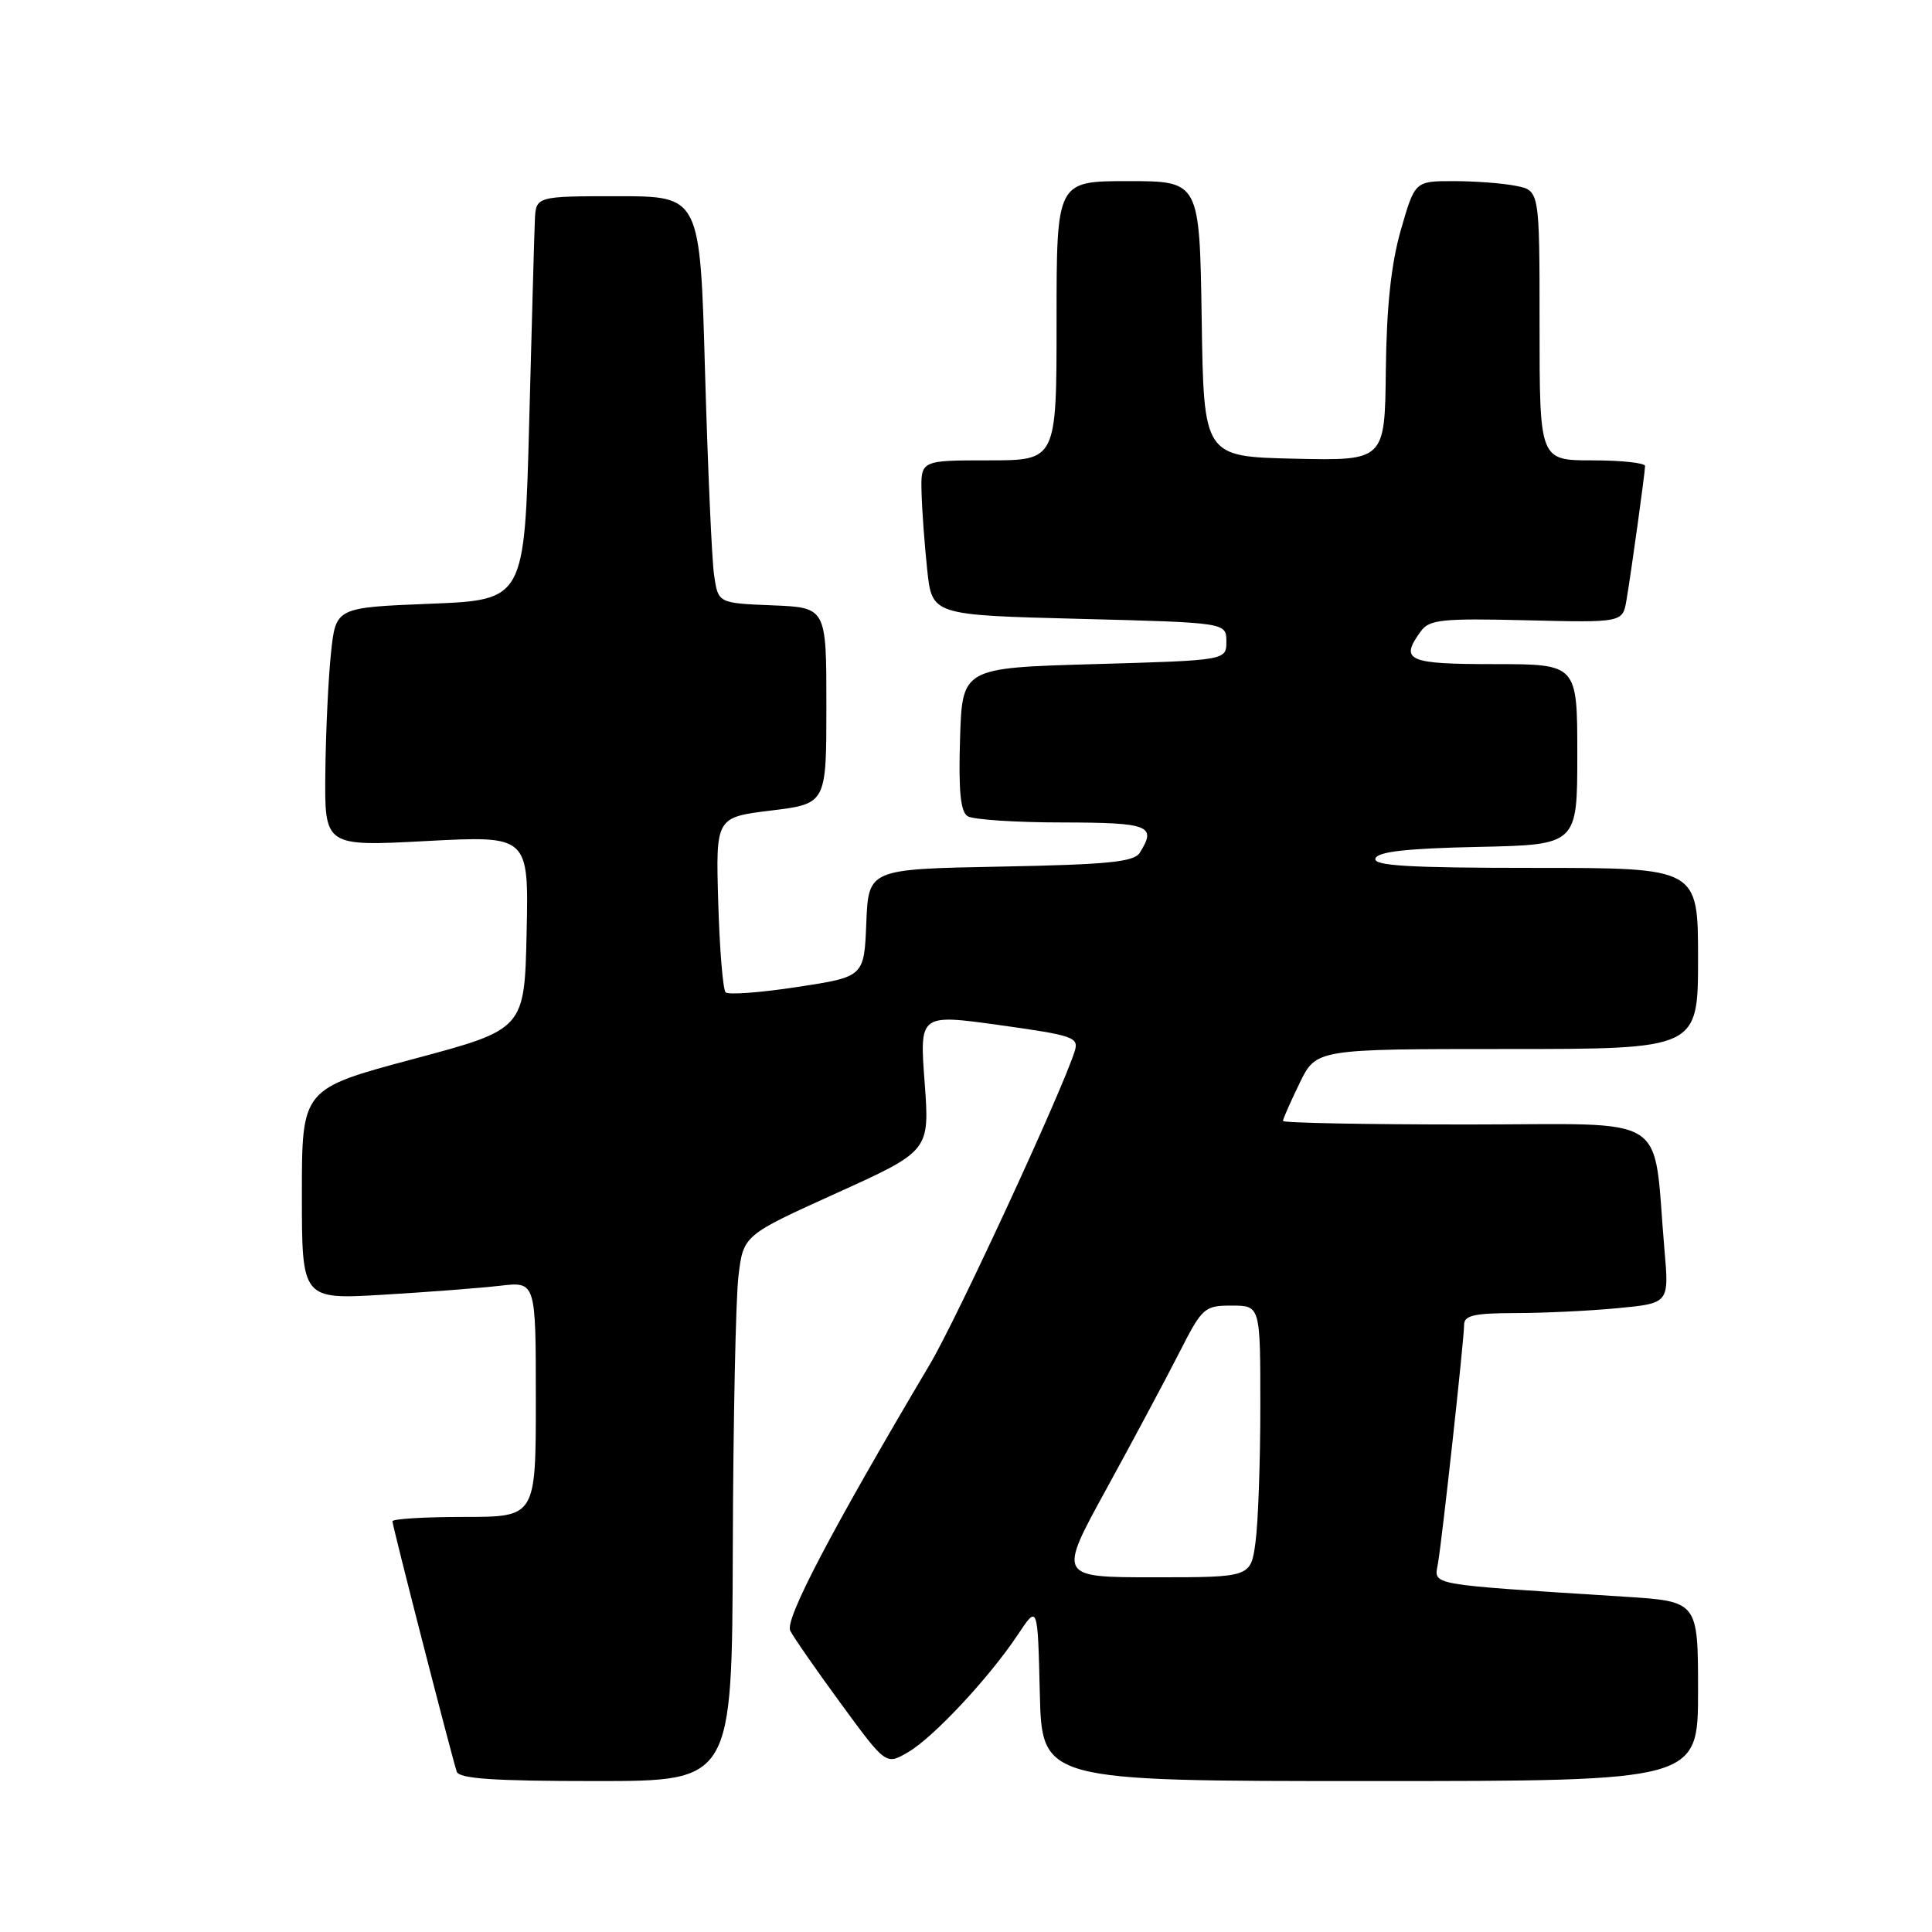 <?xml version="1.0" encoding="UTF-8" standalone="no"?>
<!DOCTYPE svg PUBLIC "-//W3C//DTD SVG 1.1//EN" "http://www.w3.org/Graphics/SVG/1.1/DTD/svg11.dtd" >
<svg xmlns="http://www.w3.org/2000/svg" xmlns:xlink="http://www.w3.org/1999/xlink" version="1.1" viewBox="0 0 256 256">
 <g >
 <path fill="currentColor"
d=" M 97.10 205.25 C 97.15 188.34 97.49 172.07 97.85 169.09 C 98.50 163.68 98.50 163.68 110.85 158.09 C 123.19 152.50 123.19 152.50 122.52 143.43 C 121.84 134.36 121.84 134.36 132.44 135.83 C 142.32 137.21 142.99 137.45 142.39 139.33 C 140.69 144.69 126.79 174.74 123.24 180.73 C 110.14 202.83 103.97 214.59 104.71 216.07 C 105.14 216.94 108.17 221.30 111.44 225.76 C 117.39 233.88 117.39 233.88 120.30 232.19 C 123.67 230.24 131.10 222.28 134.89 216.57 C 137.50 212.64 137.50 212.64 137.78 224.32 C 138.06 236.00 138.06 236.00 181.53 236.00 C 225.00 236.00 225.00 236.00 225.00 224.09 C 225.00 212.19 225.00 212.19 215.25 211.57 C 188.75 209.88 190.04 210.11 190.54 207.15 C 191.14 203.56 194.00 177.49 194.00 175.55 C 194.00 174.30 195.33 174.00 200.75 173.99 C 204.46 173.99 210.58 173.70 214.34 173.34 C 221.17 172.69 221.17 172.69 220.55 165.60 C 218.94 147.13 221.89 149.00 194.41 149.00 C 180.98 149.00 170.00 148.79 170.00 148.53 C 170.00 148.27 170.99 146.02 172.20 143.53 C 174.40 139.00 174.40 139.00 199.70 139.00 C 225.00 139.00 225.00 139.00 225.00 127.00 C 225.00 115.00 225.00 115.00 203.42 115.00 C 186.60 115.00 181.92 114.72 182.25 113.75 C 182.55 112.85 186.39 112.42 195.83 112.22 C 209.00 111.94 209.00 111.94 209.00 99.97 C 209.00 88.00 209.00 88.00 198.00 88.00 C 186.47 88.00 185.43 87.53 188.28 83.63 C 189.41 82.09 191.10 81.92 202.28 82.19 C 215.01 82.50 215.01 82.50 215.52 79.50 C 216.14 75.86 217.95 62.80 217.98 61.75 C 217.99 61.34 214.85 61.00 211.00 61.00 C 204.00 61.00 204.00 61.00 204.00 43.12 C 204.00 25.25 204.00 25.25 200.88 24.63 C 199.16 24.28 195.44 24.00 192.61 24.00 C 187.48 24.00 187.48 24.00 185.62 30.47 C 184.33 34.98 183.73 40.60 183.63 49.00 C 183.50 61.05 183.50 61.05 171.50 60.78 C 159.50 60.50 159.50 60.50 159.23 42.25 C 158.95 24.00 158.95 24.00 149.48 24.00 C 140.00 24.00 140.00 24.00 140.00 42.50 C 140.00 61.00 140.00 61.00 131.00 61.00 C 122.00 61.00 122.00 61.00 122.11 65.25 C 122.17 67.59 122.51 72.20 122.86 75.50 C 123.50 81.50 123.50 81.50 143.00 82.00 C 162.50 82.50 162.50 82.50 162.50 85.00 C 162.50 87.50 162.50 87.50 145.00 88.00 C 127.50 88.50 127.50 88.50 127.21 97.92 C 127.00 104.78 127.27 107.56 128.21 108.15 C 128.92 108.60 134.56 108.98 140.75 108.98 C 152.31 109.00 153.30 109.39 151.02 113.00 C 150.25 114.22 146.79 114.56 132.58 114.83 C 115.08 115.16 115.08 115.16 114.79 122.30 C 114.50 129.43 114.50 129.43 105.65 130.78 C 100.78 131.53 96.51 131.84 96.15 131.49 C 95.79 131.13 95.35 125.77 95.17 119.57 C 94.84 108.30 94.84 108.30 102.17 107.40 C 109.50 106.50 109.50 106.50 109.50 93.50 C 109.50 80.50 109.50 80.50 102.33 80.21 C 95.16 79.92 95.16 79.92 94.62 76.21 C 94.32 74.17 93.79 62.04 93.42 49.25 C 92.77 26.00 92.77 26.00 81.88 26.00 C 71.00 26.00 71.00 26.00 70.87 29.25 C 70.79 31.04 70.46 43.07 70.12 56.00 C 69.50 79.50 69.50 79.50 57.00 80.00 C 44.50 80.50 44.50 80.50 43.86 86.50 C 43.51 89.80 43.17 96.92 43.11 102.33 C 43.00 112.16 43.00 112.16 56.53 111.44 C 70.06 110.73 70.06 110.73 69.78 123.56 C 69.50 136.39 69.50 136.39 54.75 140.33 C 40.00 144.28 40.00 144.28 40.00 158.24 C 40.00 172.19 40.00 172.19 50.75 171.56 C 56.66 171.21 63.64 170.67 66.25 170.37 C 71.00 169.81 71.00 169.81 71.00 185.41 C 71.00 201.00 71.00 201.00 61.50 201.00 C 56.27 201.00 52.00 201.26 52.00 201.58 C 52.00 202.19 59.82 232.62 60.52 234.75 C 60.83 235.69 65.43 236.00 78.97 236.00 C 97.00 236.00 97.00 236.00 97.10 205.25 Z  M 146.63 197.25 C 150.17 190.79 154.50 182.69 156.25 179.25 C 159.31 173.24 159.58 173.00 163.21 173.00 C 167.00 173.00 167.00 173.00 167.00 186.36 C 167.00 193.71 166.71 201.81 166.36 204.36 C 165.73 209.00 165.73 209.00 152.96 209.00 C 140.18 209.00 140.18 209.00 146.63 197.25 Z "/>
</g>
</svg>